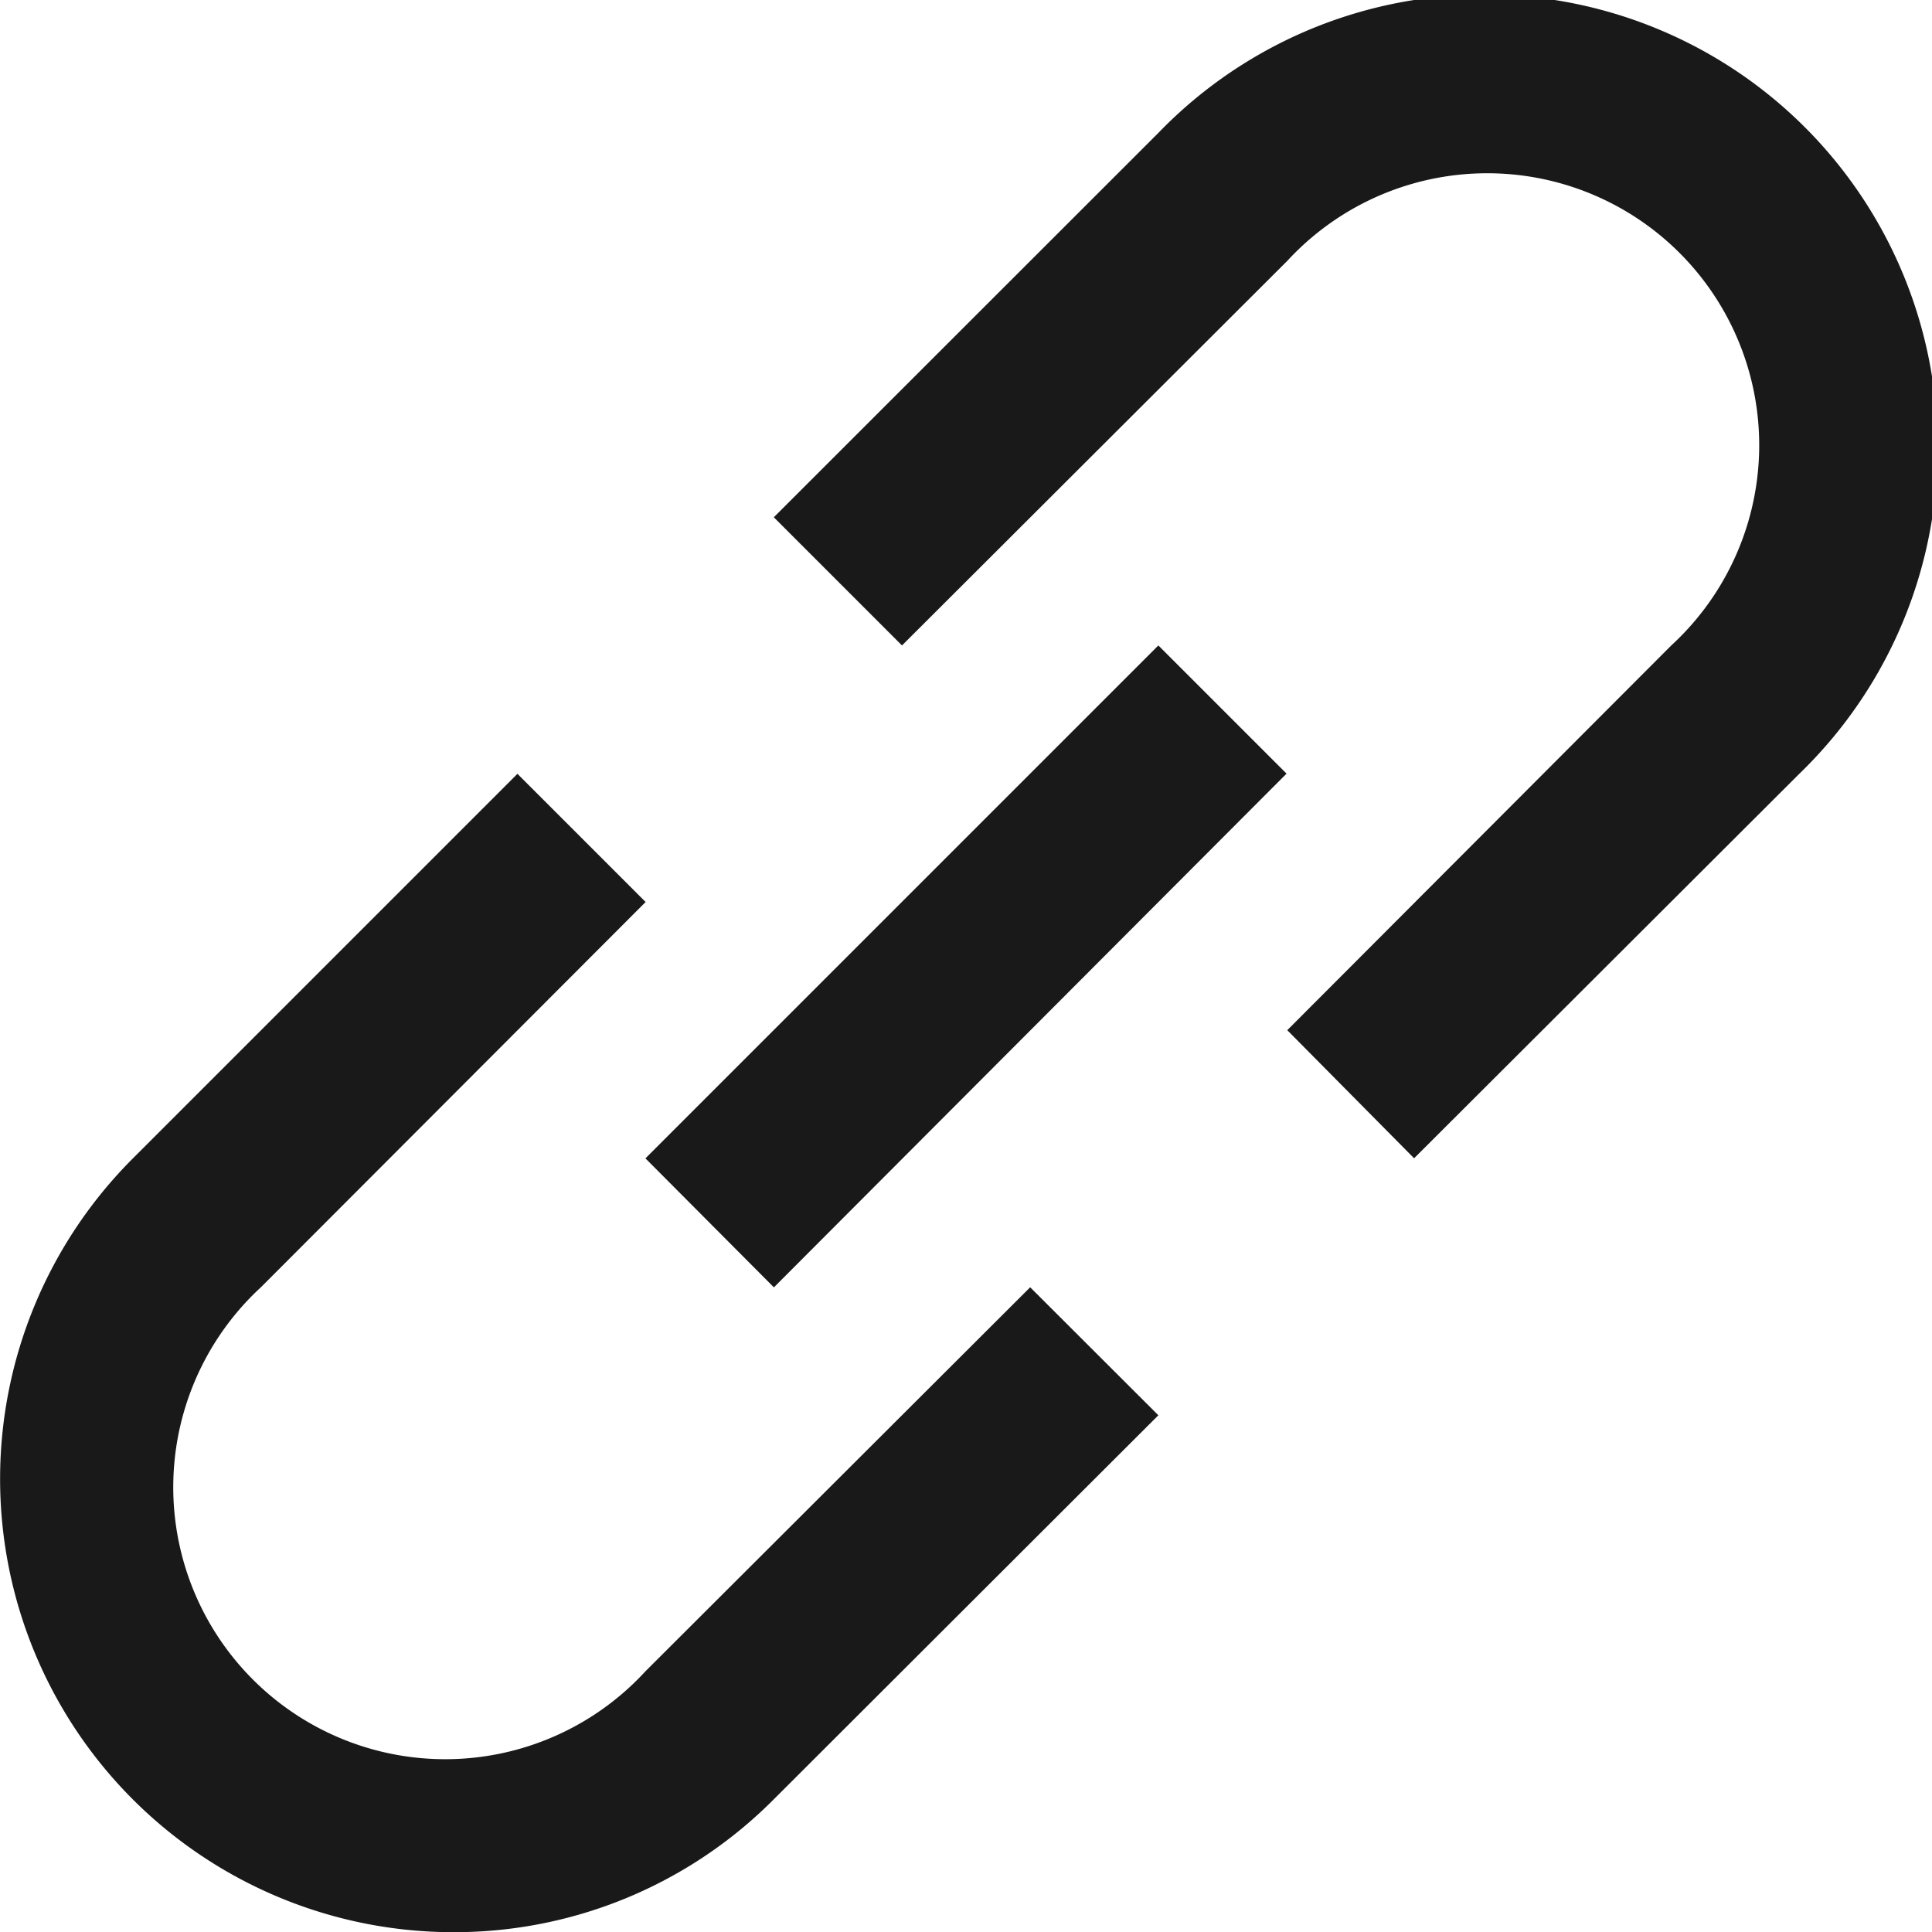 <svg xmlns="http://www.w3.org/2000/svg" width="10.656" height="10.656" viewBox="0 0 10.656 10.656">
  <path id="link" d="M2.5,10.657A2.5,2.5,0,0,1,.733,6.389L2.854,4.268l.707.707L1.439,7.1A1.5,1.5,0,1,0,3.56,9.218L5.682,7.1l.707.706L4.268,9.924A2.484,2.484,0,0,1,2.5,10.657ZM4.268,7.1h0L3.56,6.389,6.389,3.56l.707.707L4.269,7.1ZM7.8,6.389h0L7.1,5.682,9.218,3.56A1.5,1.5,0,1,0,7.1,1.439L4.975,3.56l-.707-.707L6.389.733A2.5,2.5,0,1,1,9.924,4.268L7.8,6.388Z" transform="translate(0 0)" fill="rgba(0,0,0,0.9)"/>
</svg>
